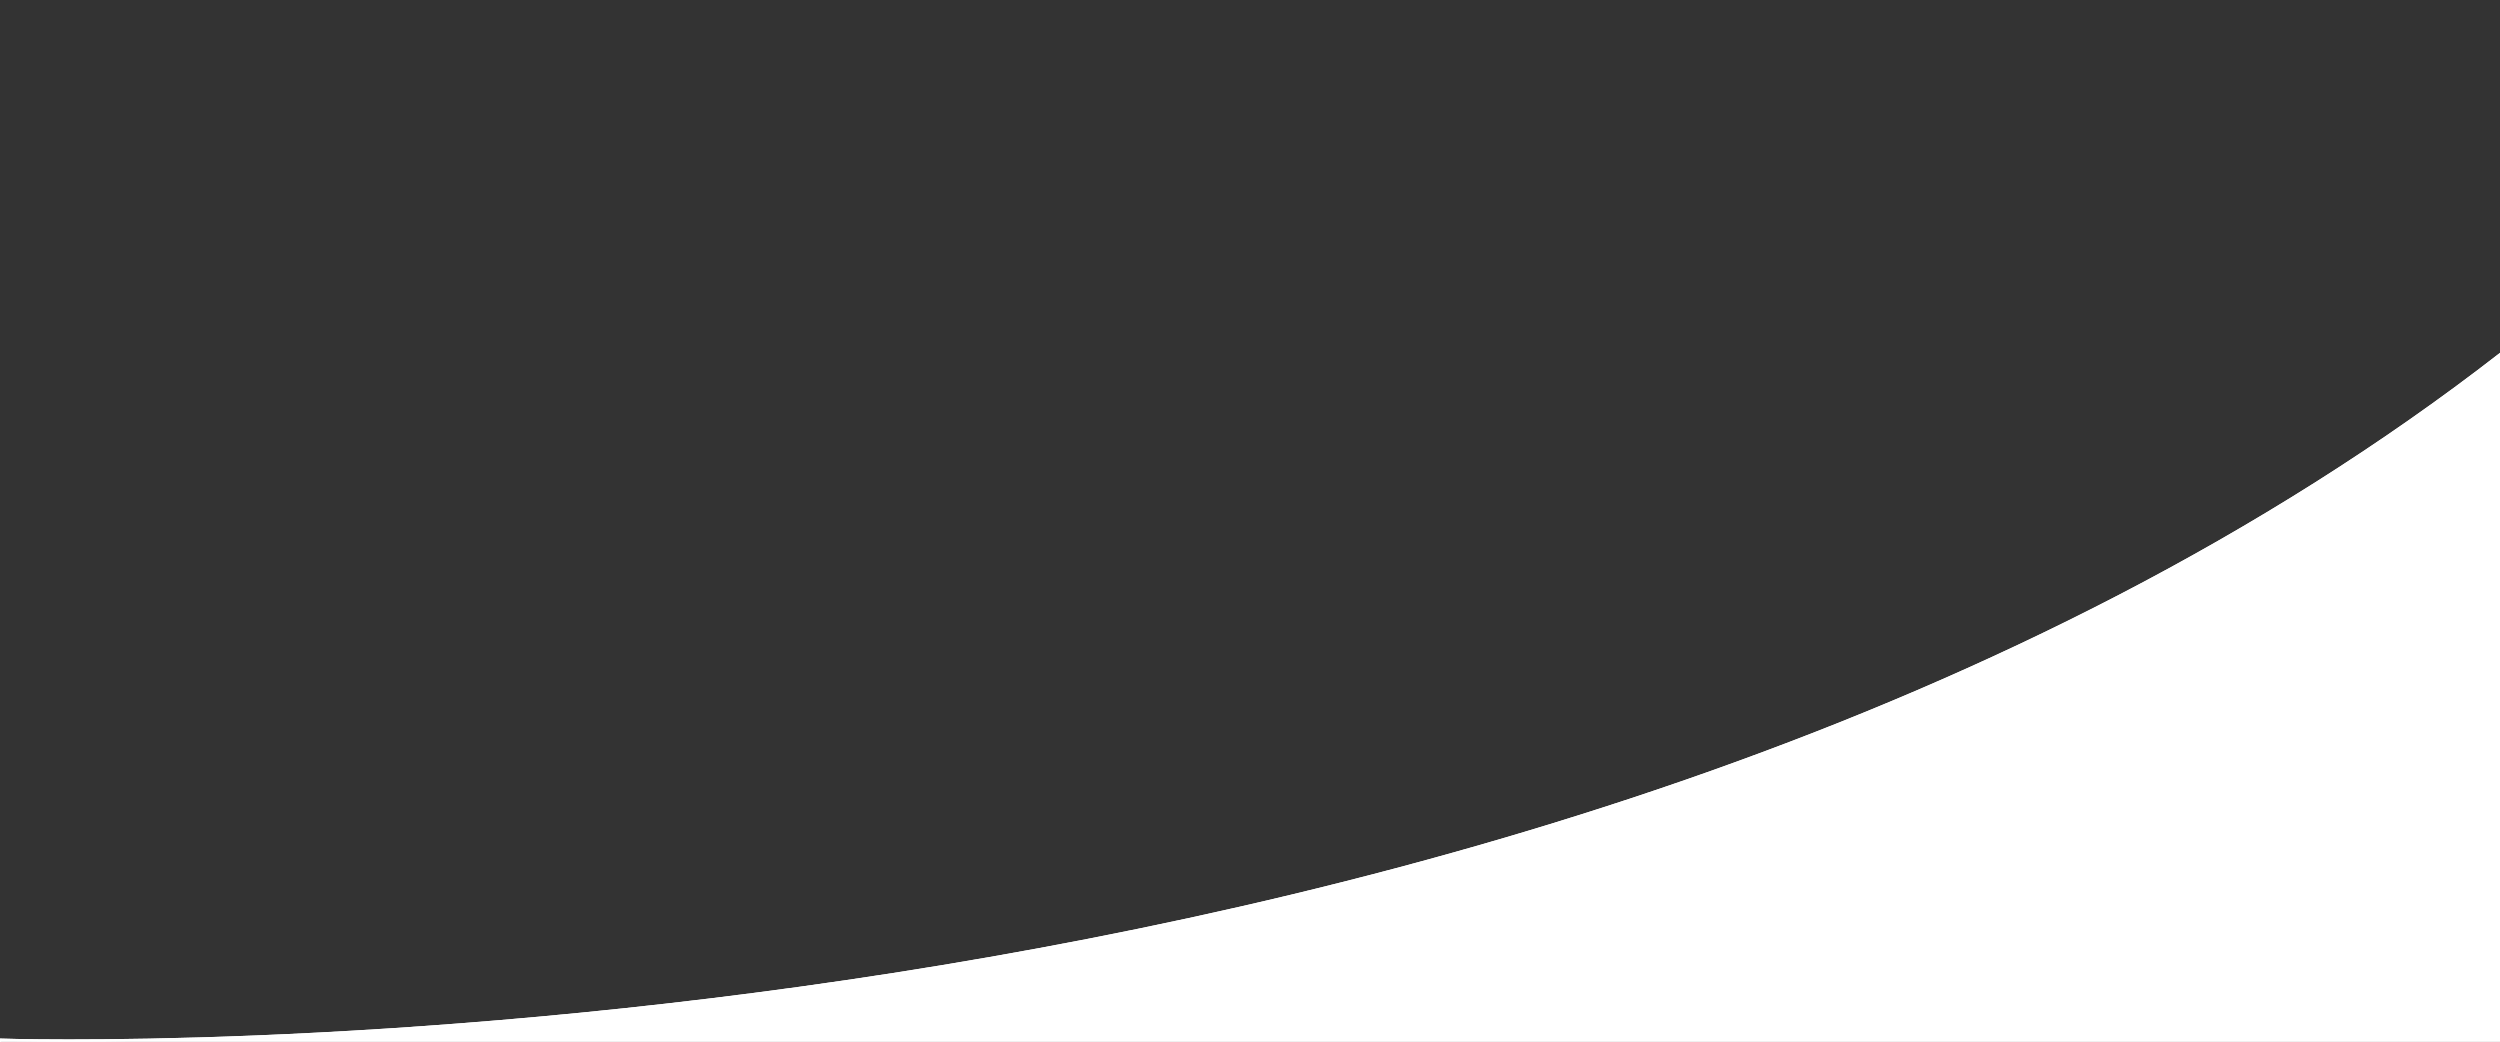 <?xml version="1.0" encoding="iso-8859-1"?>
<!-- Generator: Adobe Illustrator 19.0.1, SVG Export Plug-In . SVG Version: 6.00 Build 0)  -->
<svg version="1.1" id="&#x421;&#x43B;&#x43E;&#x439;_1"
	 xmlns="http://www.w3.org/2000/svg" xmlns:xlink="http://www.w3.org/1999/xlink" x="0px" y="0px" viewBox="120 31 1200 500"
	 style="enable-background:new 120 31 1200 500;" xml:space="preserve">
<rect x="120" y="31" width="1200" height="500" fill="#333333" stroke="none"/>
<path style="fill:#FFFFFF;stroke:#FFFFFF;stroke-miterlimit:10;" d="M1320,201C863,555.783,120,530,120,530l0.667,25.783h1200
	C1320.667,555.783,1320.598,545,1320,201z"/>
<path style="fill:#FFFFFF;stroke:#FFFFFF;stroke-miterlimit:10;" d="M1320,201.026c-457,354.783-1200,329-1200,329l0.667,25.783
	h1200C1320.667,555.81,1320.598,545.026,1320,201.026z"/>
</svg>
